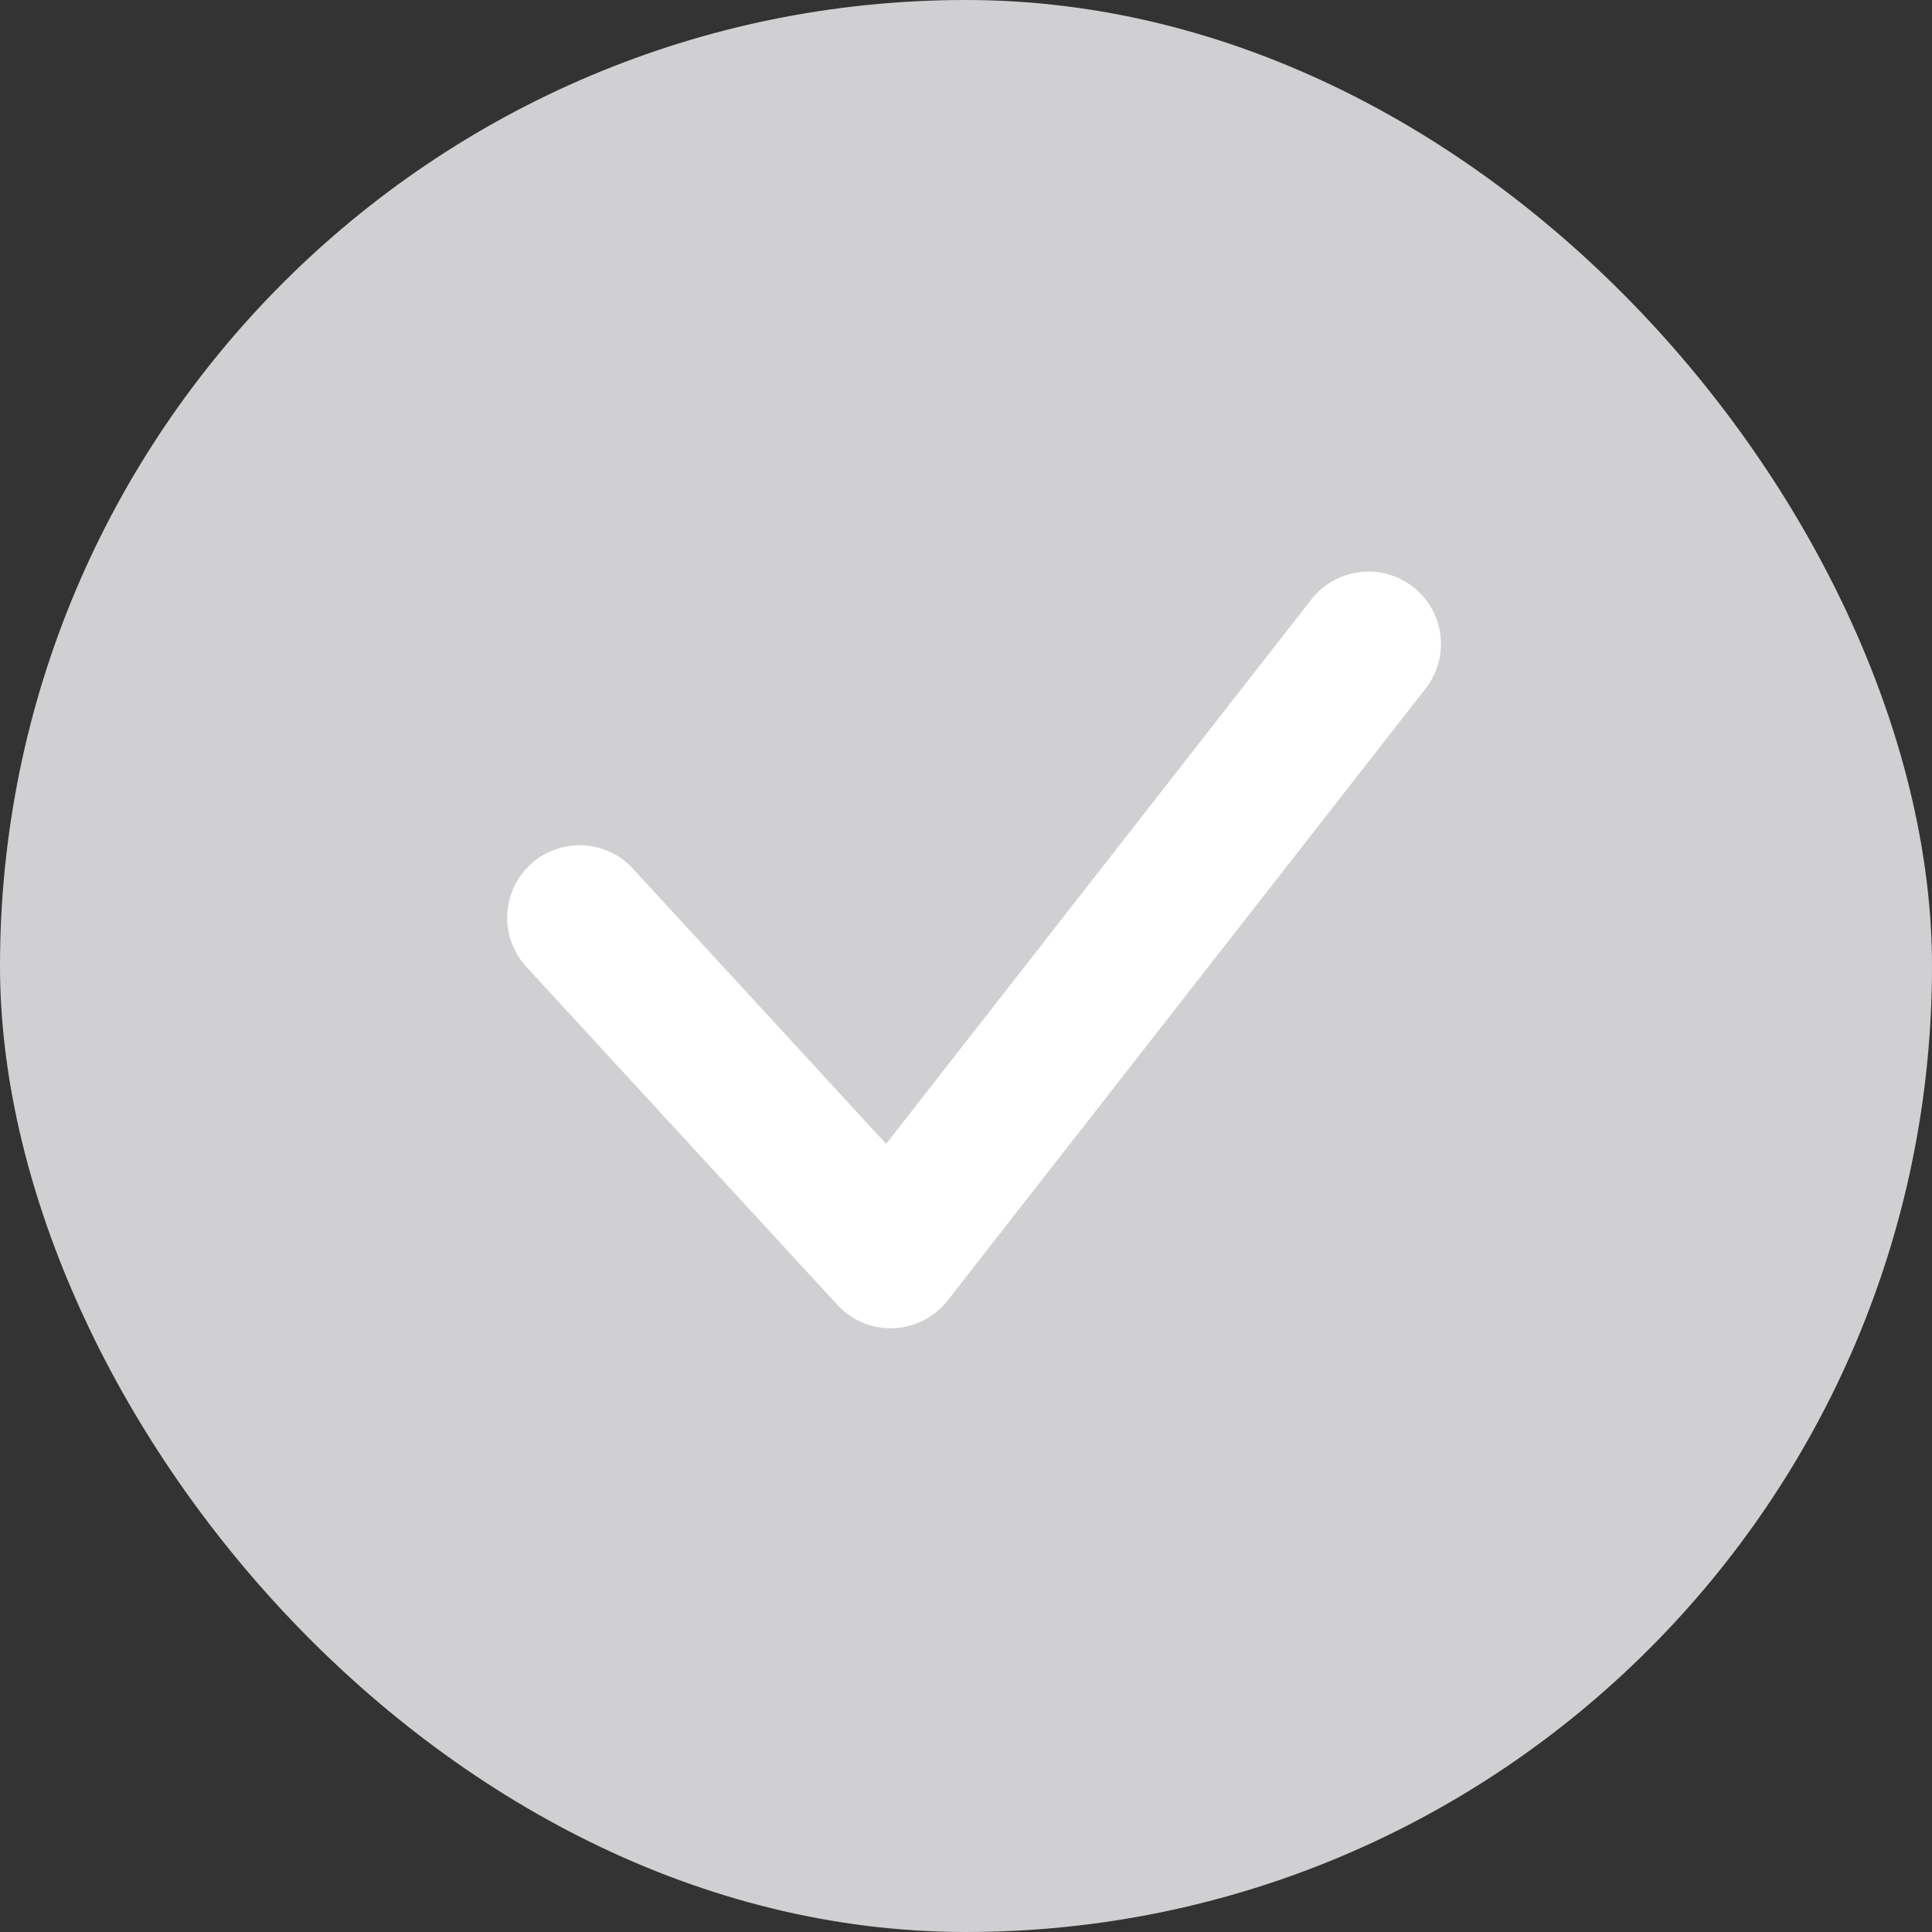 <svg viewBox="0 0 18 18" fill="none" xmlns="http://www.w3.org/2000/svg">
<rect x="0" y="0" width="18" height="18" fill="#333333" stroke="none"/>
<rect width="18" height="18" rx="9" fill="#D0D0D2"/>
<path d="M5.4 8.55L8.298 11.7L12.75 6" stroke="white" stroke-width="1.35" stroke-linecap="round" stroke-linejoin="round"/>
</svg>
